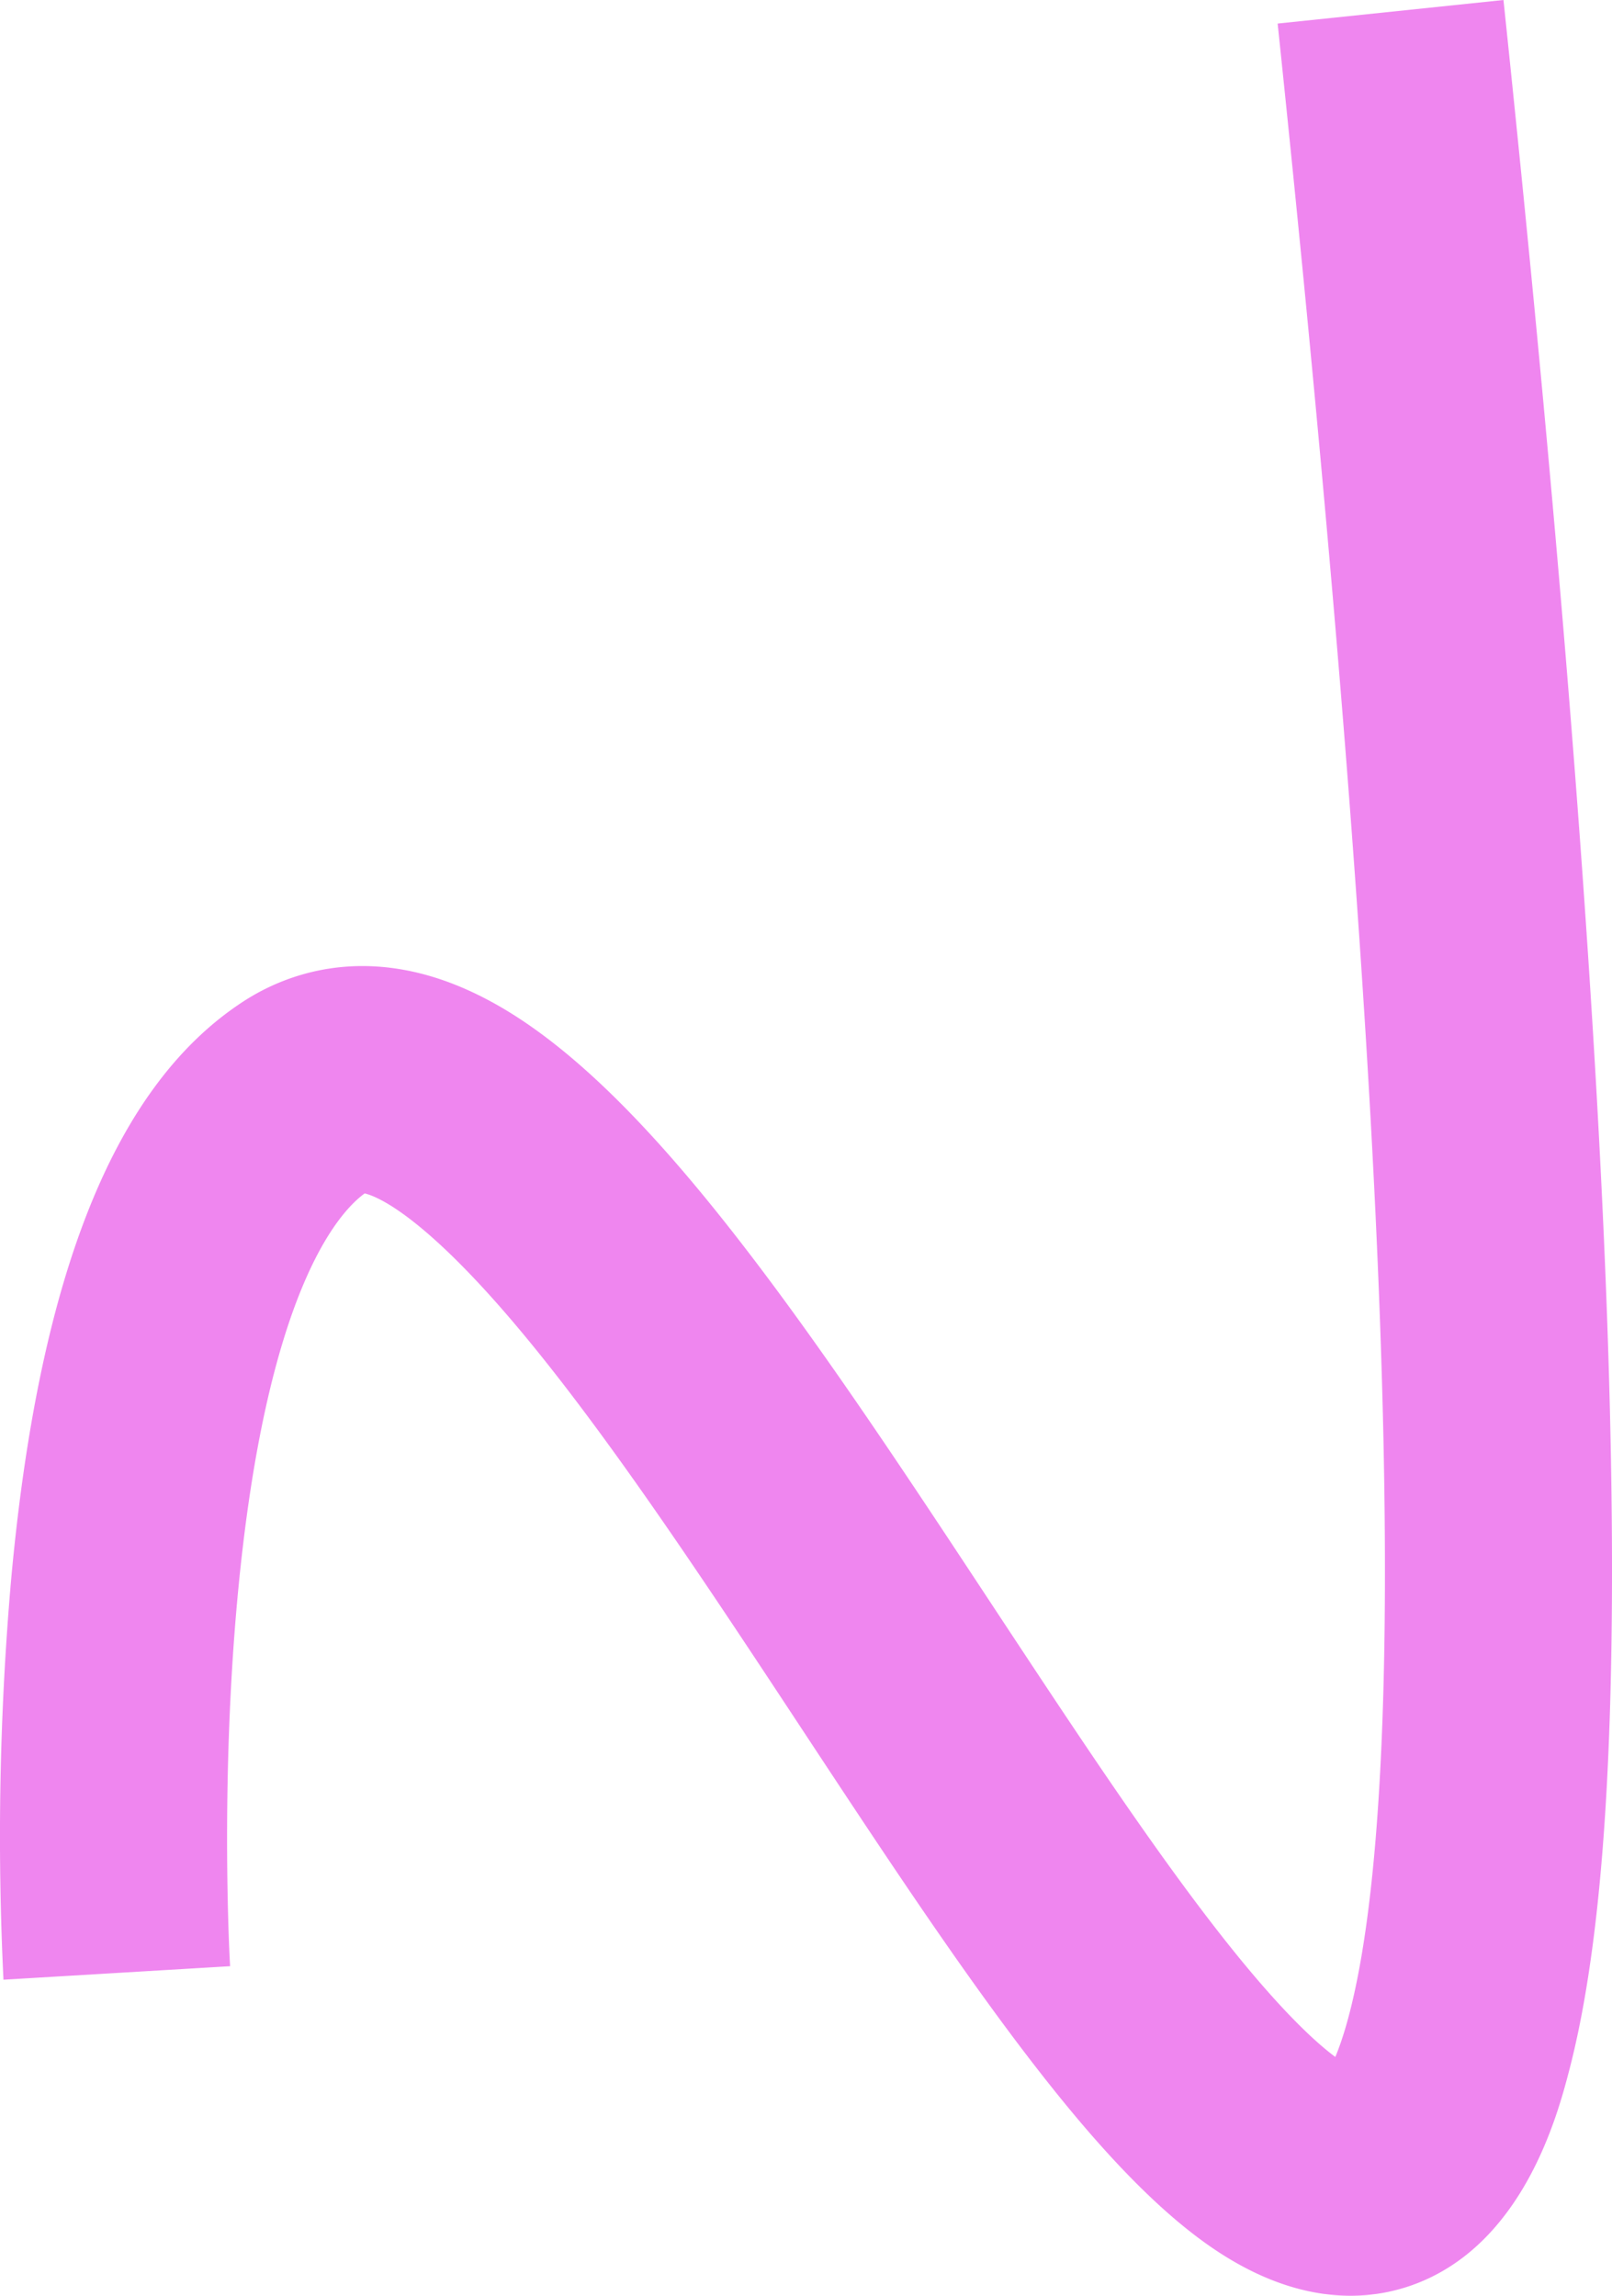 <svg xmlns="http://www.w3.org/2000/svg" viewBox="0 0 567.98 808.94"><g fill="#ef86ef" id="Layer_2" data-name="Layer 2"><g id="Icons"><path d="M475.82,808.94c-13.35,0-29.6-4-48-16.4-14.93-10.08-30.89-25.37-48.8-46.72-30.3-36.15-62.39-84.84-96.36-136.38-32.19-48.85-65.48-99.36-96.09-136.69-36.72-44.78-54-51.29-58.08-52.23C119.42,427.08,93.6,455,83.64,563.4,77.5,630.25,81,692.2,81.08,692.82L1.22,697.58A1043.56,1043.56,0,0,1,3.88,557.05c9.8-108,36.62-174.84,82-204.26,14.33-9.29,44.36-21.82,84.38-1.31,19.62,10,40.22,27.31,63,52.75C271.23,446.66,311,507,349.5,565.42c28.37,43,55.16,83.7,79.79,115.27,20.72,26.57,33.85,38.65,41.2,44.11,2.64-6.3,6.15-17.35,9.31-36.06,5.3-31.42,8.05-75.48,8.17-131,.28-124.19-12.08-303.91-37.8-549.44L529.74,0C558,269.44,570.35,462.26,567.61,589.48c-1.31,61.09-6.1,106.83-14.65,139.83-4,15.29-16,61.8-55.36,75.88A64.46,64.46,0,0,1,475.82,808.94Z"/></g></g></svg>